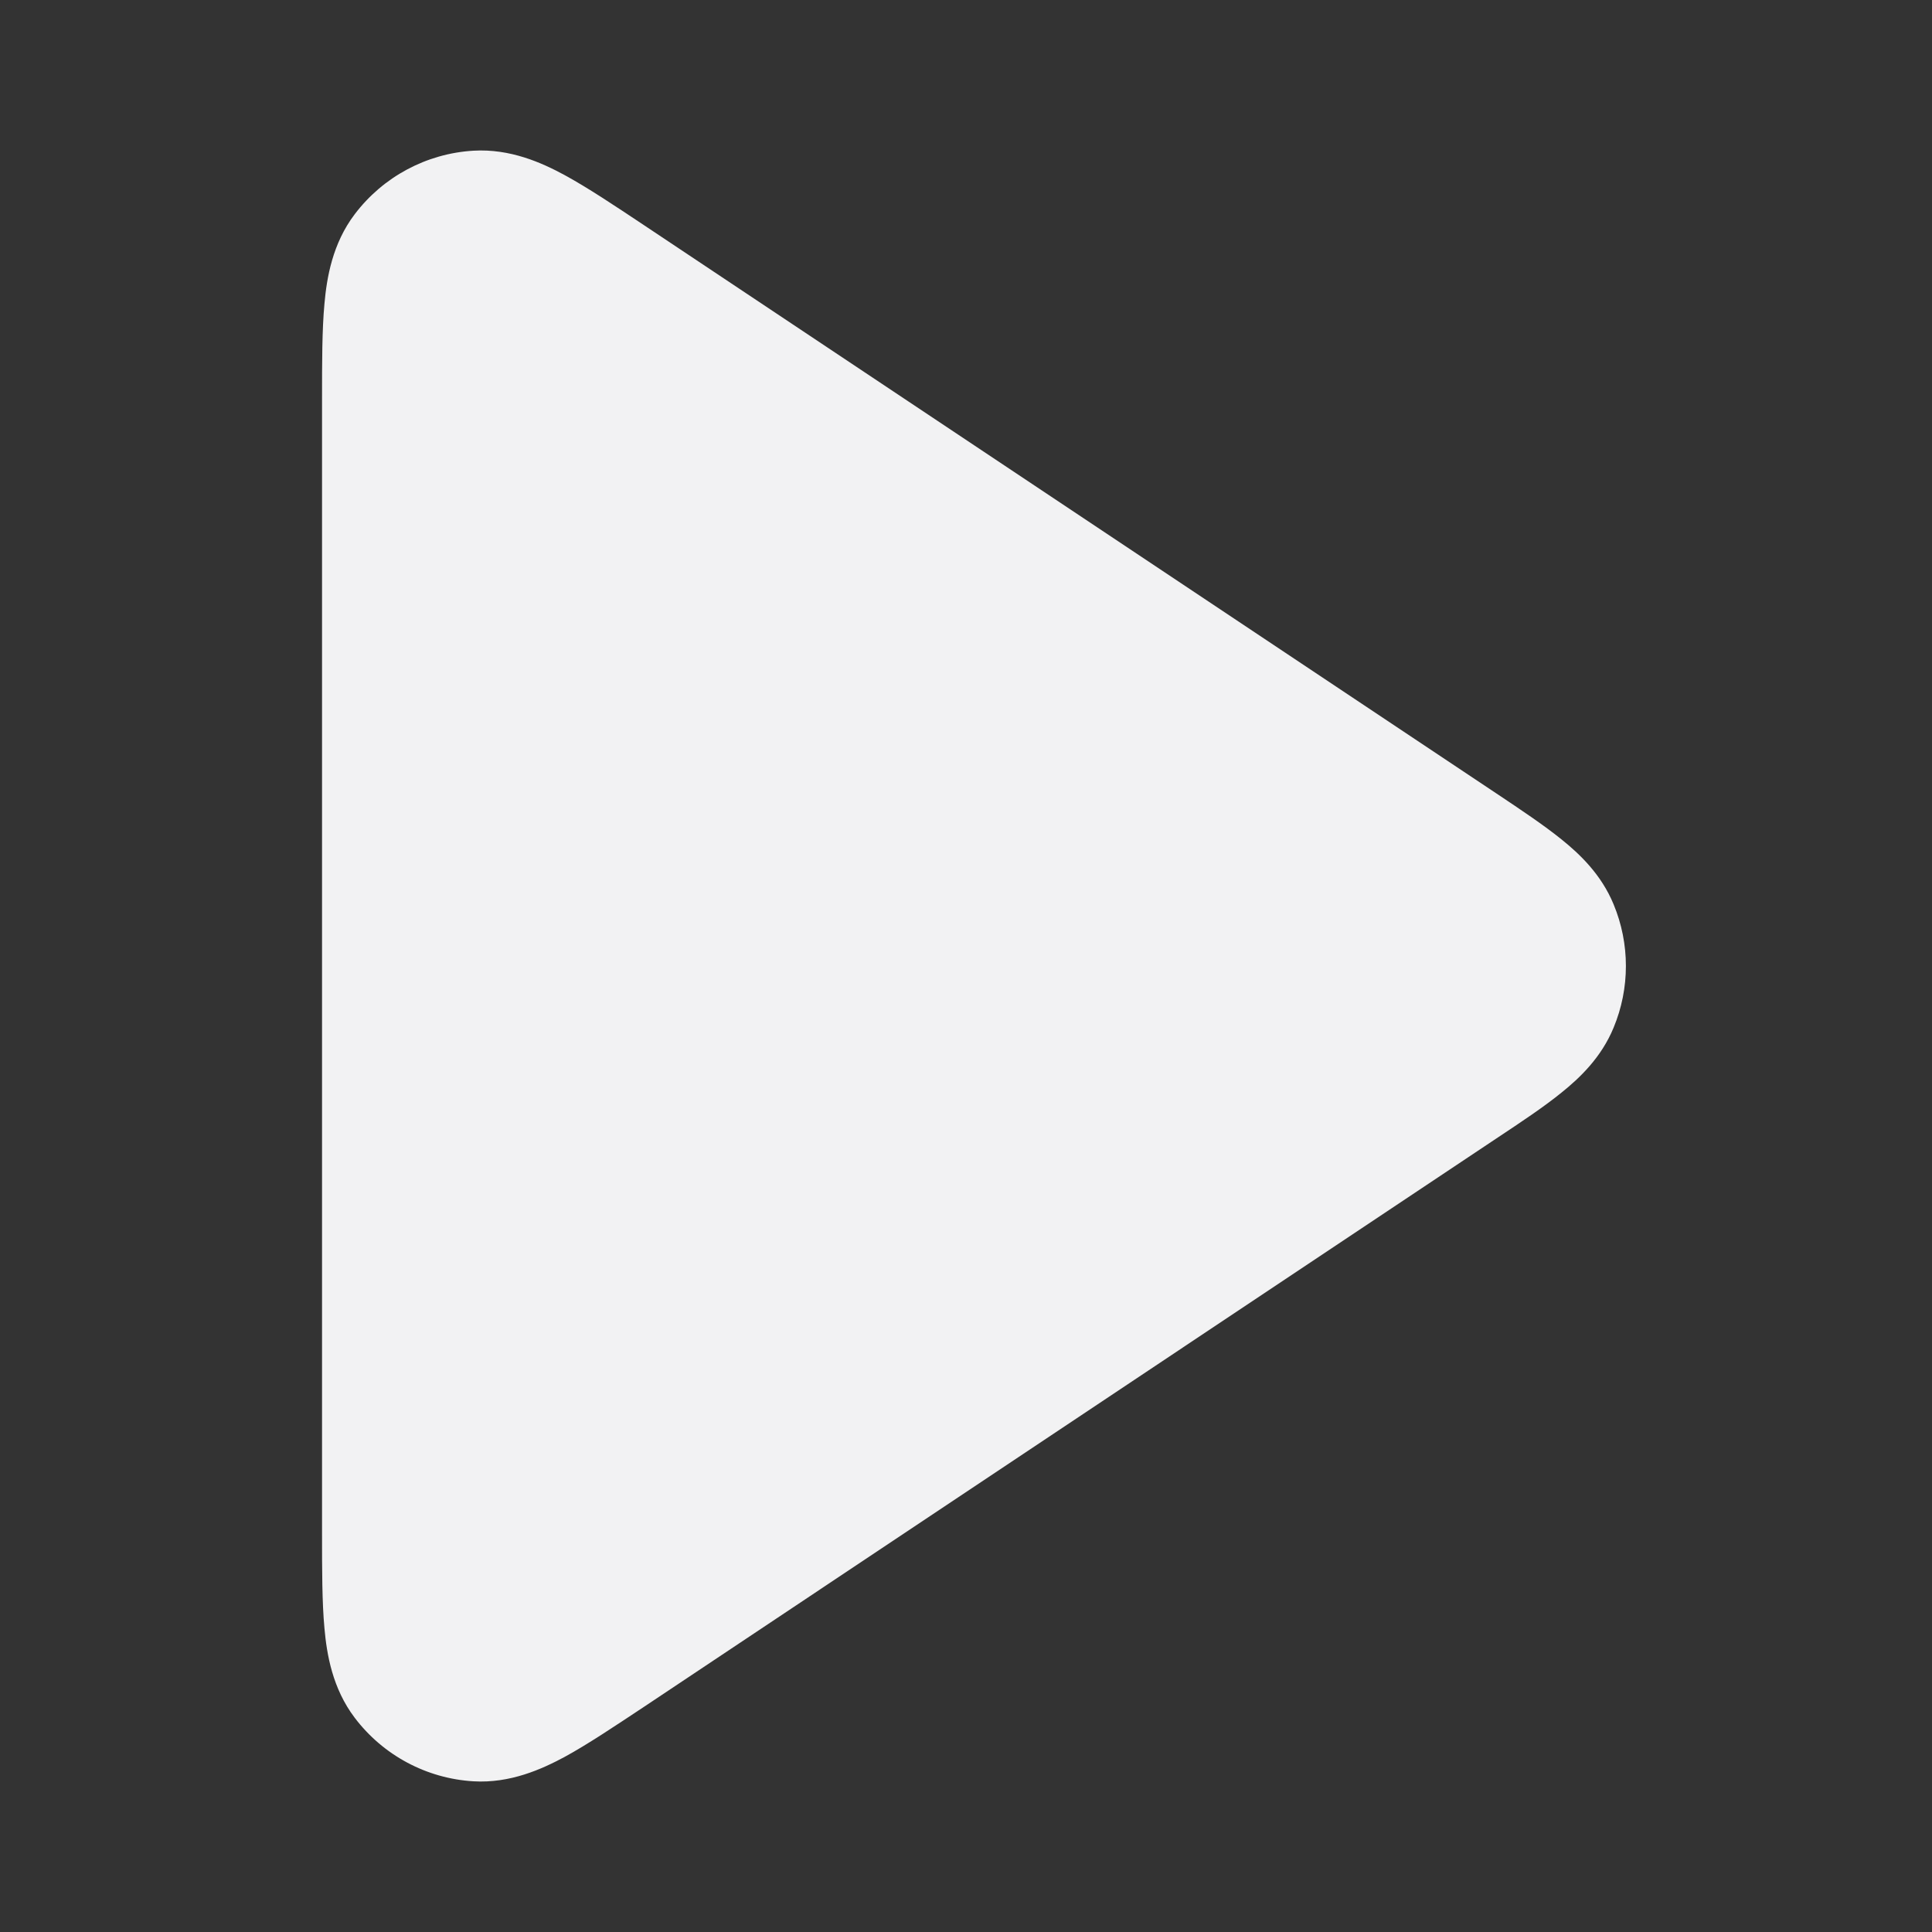 <svg width="16" height="16" viewBox="0 0 16 16" fill="none" xmlns="http://www.w3.org/2000/svg">
<rect x="0" y="0" width="16" height="16" fill="#333333" stroke="none"/>
<path fill-rule="evenodd" clip-rule="evenodd" d="M5.338 1.868C5.346 1.873 5.354 1.879 5.362 1.884L12.394 6.572C12.598 6.708 12.786 6.834 12.931 6.951C13.083 7.073 13.261 7.242 13.363 7.489C13.499 7.816 13.499 8.184 13.363 8.511C13.261 8.758 13.083 8.927 12.931 9.049C12.787 9.166 12.598 9.292 12.394 9.427L5.338 14.132C5.089 14.297 4.865 14.447 4.676 14.55C4.486 14.652 4.225 14.77 3.921 14.752C3.532 14.729 3.172 14.536 2.937 14.225C2.753 13.982 2.706 13.7 2.687 13.485C2.667 13.27 2.667 13.001 2.667 12.702L2.667 3.326C2.667 3.317 2.667 3.307 2.667 3.298C2.667 2.999 2.667 2.73 2.687 2.515C2.706 2.3 2.753 2.018 2.937 1.775C3.172 1.464 3.532 1.271 3.921 1.248C4.225 1.23 4.486 1.347 4.676 1.45C4.865 1.553 5.089 1.702 5.338 1.868Z" fill="#F2F2F3"/>
</svg>
